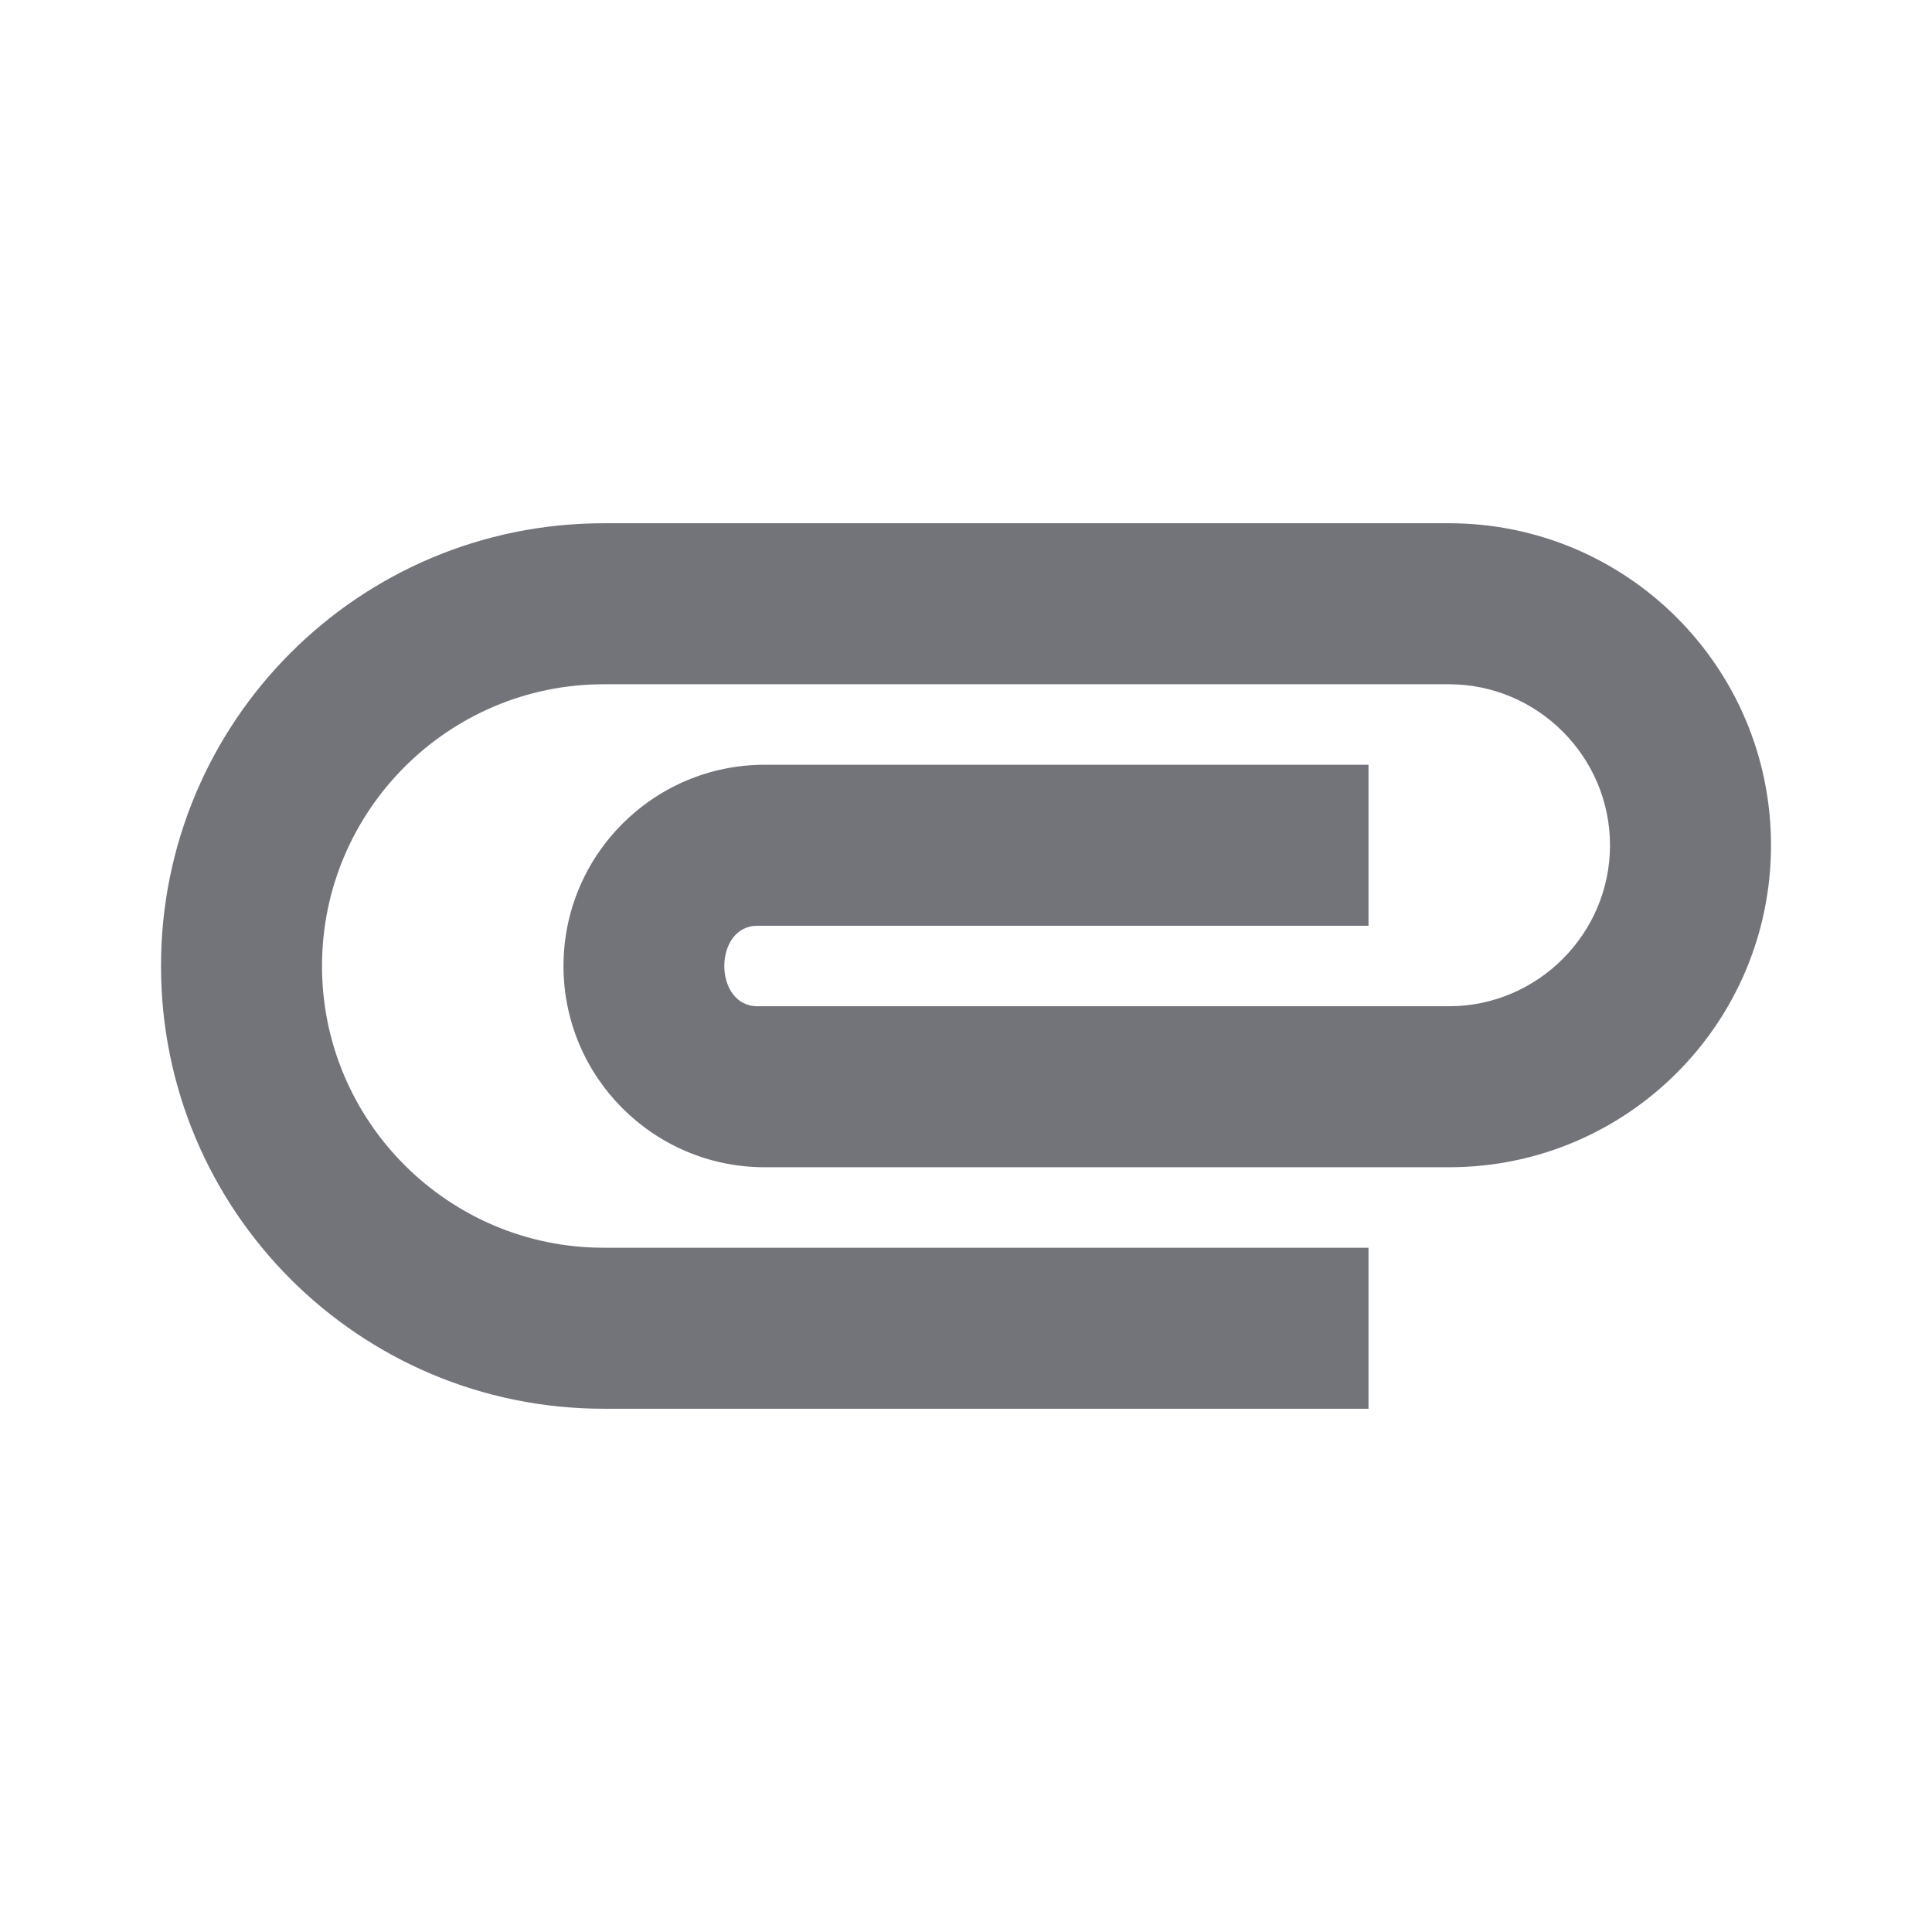 <svg
   xmlns:dc="http://purl.org/dc/elements/1.1/"
   xmlns:cc="http://creativecommons.org/ns#"
   xmlns:rdf="http://www.w3.org/1999/02/22-rdf-syntax-ns#"
   xmlns:svg="http://www.w3.org/2000/svg"
   xmlns="http://www.w3.org/2000/svg"
   version="1.1"
   id="svg5870"
   viewBox="0 0 24 24"
   height="24px"
   width="24px">
  <g
     transform="translate(-502.286,-674.648)"
     id="layer1"
     fill="none">
    <path
       style="fill:#73737a;fill-opacity:1"
       d="m 504.286,686.648 c 0,-3.04 2.46,-5.5 5.5,-5.5 l 10.5,0 c 2.21,0 4,1.79 4,4 0,2.21 -1.79,4 -4,4 l -8.5,0 c -1.38,0 -2.5,-1.12 -2.5,-2.5 0,-1.38 1.12,-2.5 2.5,-2.5 l 7.5,0 0,2 -7.59,0 c -0.55,0 -0.55,1 0,1 l 8.59,0 c 1.1,0 2,-0.9 2,-2 0,-1.1 -0.9,-2 -2,-2 l -10.5,0 c -1.93,0 -3.5,1.57 -3.5,3.5 0,1.93 1.57,3.5 3.5,3.5 l 9.5,0 0,2 -9.5,0 c -3.04,0 -5.5,-2.46 -5.5,-5.5 z"
       id="path5855" />
  </g>
</svg>
